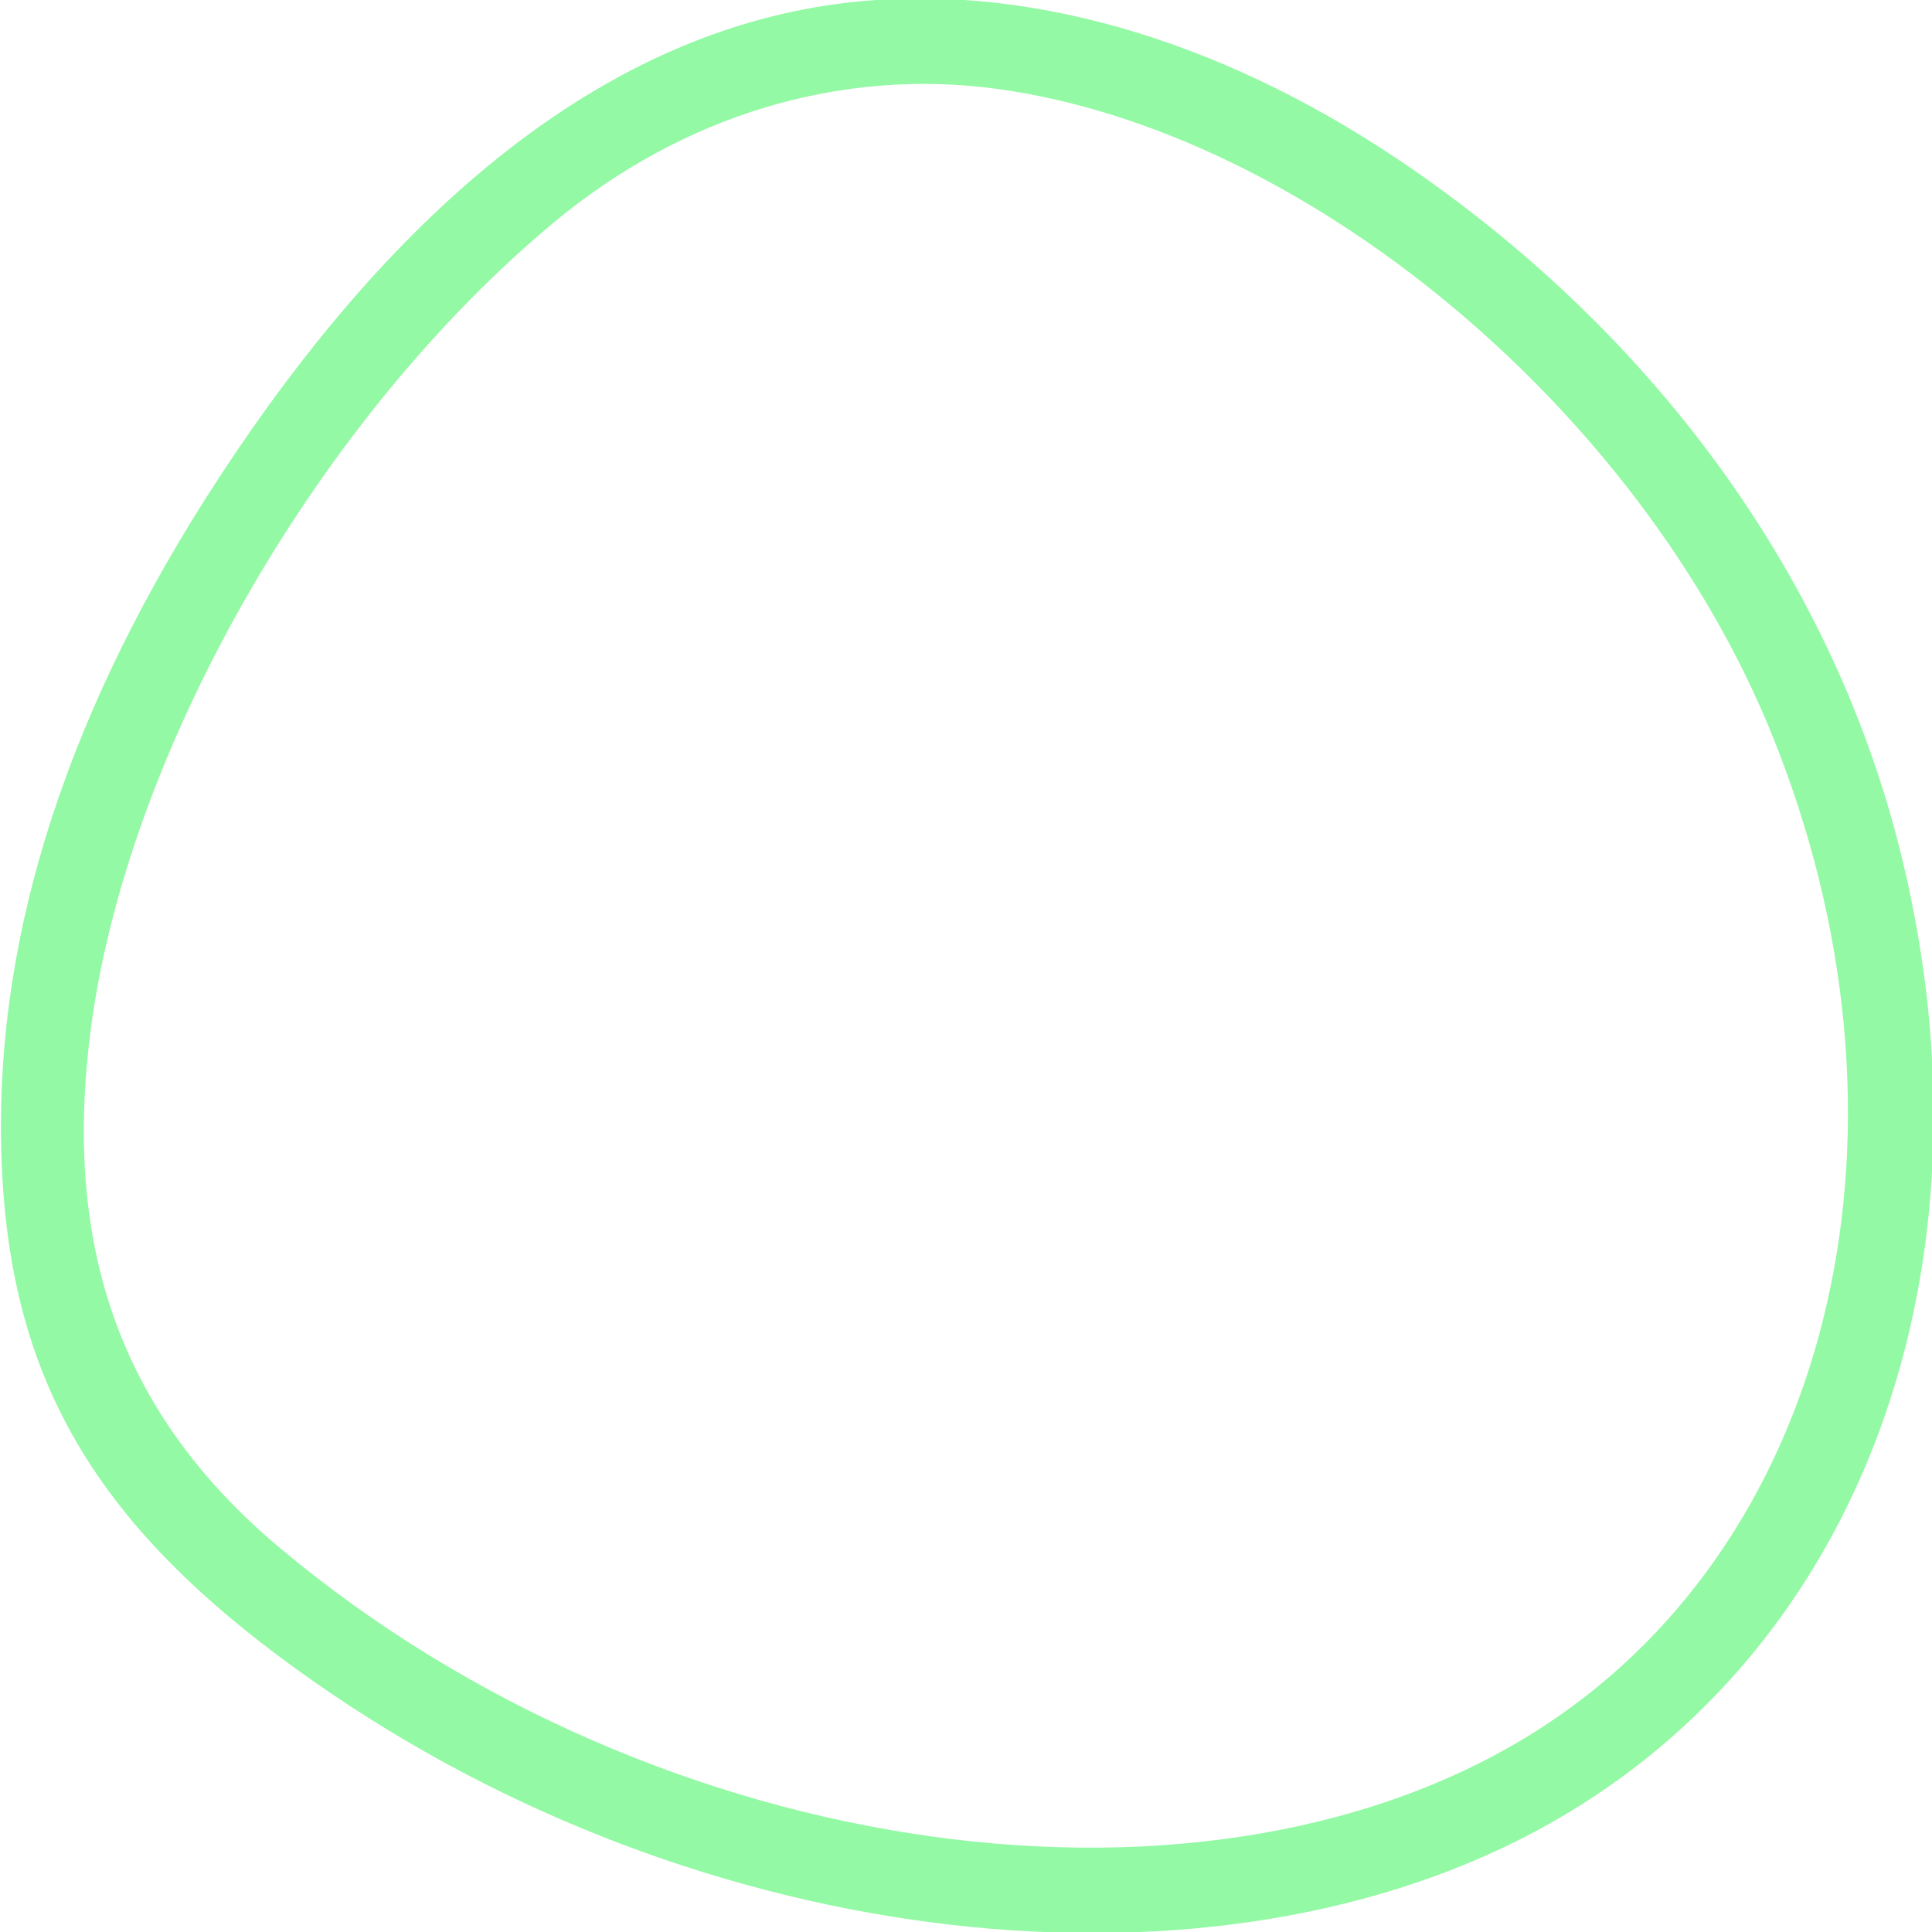 <?xml version="1.0" encoding="utf-8"?>
<!-- Generator: Adobe Illustrator 25.4.1, SVG Export Plug-In . SVG Version: 6.00 Build 0)  -->
<svg version="1.1" id="svg" xmlns="http://www.w3.org/2000/svg" xmlns:xlink="http://www.w3.org/1999/xlink" x="0px" y="0px"
	 viewBox="0 0 400 400" style="enable-background:new 0 0 400 400;" xml:space="preserve">
<style type="text/css">
	.st0{fill-rule:evenodd;clip-rule:evenodd;fill:#93F9A4;}
</style>
<g id="svgg">
	<path id="path4" class="st0" d="M175,0.6c-45.8,5.5-88.4,37-126.6,93.7C16.3,141.9,0.2,188.3,0.2,233c0,51.5,18.8,83.9,68.2,117.5
		c81.2,55.2,187.9,65.7,255.8,25.1c63.3-37.8,90.3-116.7,68.9-200.7C378.7,118.6,342,68.3,289.3,32.9C251.7,7.7,211.3-3.8,175,0.6
		 M206.4,18.4c63.9,8.7,133,66.2,160.3,133.3c32.9,80.7,13.5,165.9-46.8,205.5c-68.2,44.8-183.7,28.7-261.7-36.5
		c-33.3-27.8-45.8-63-39.1-109.8c8.2-57.1,47.3-124.6,95.5-164.8C141.4,23.8,174.1,14,206.4,18.4 M0,0 M0,0 M0,0 M0,0"/>
</g>
</svg>
